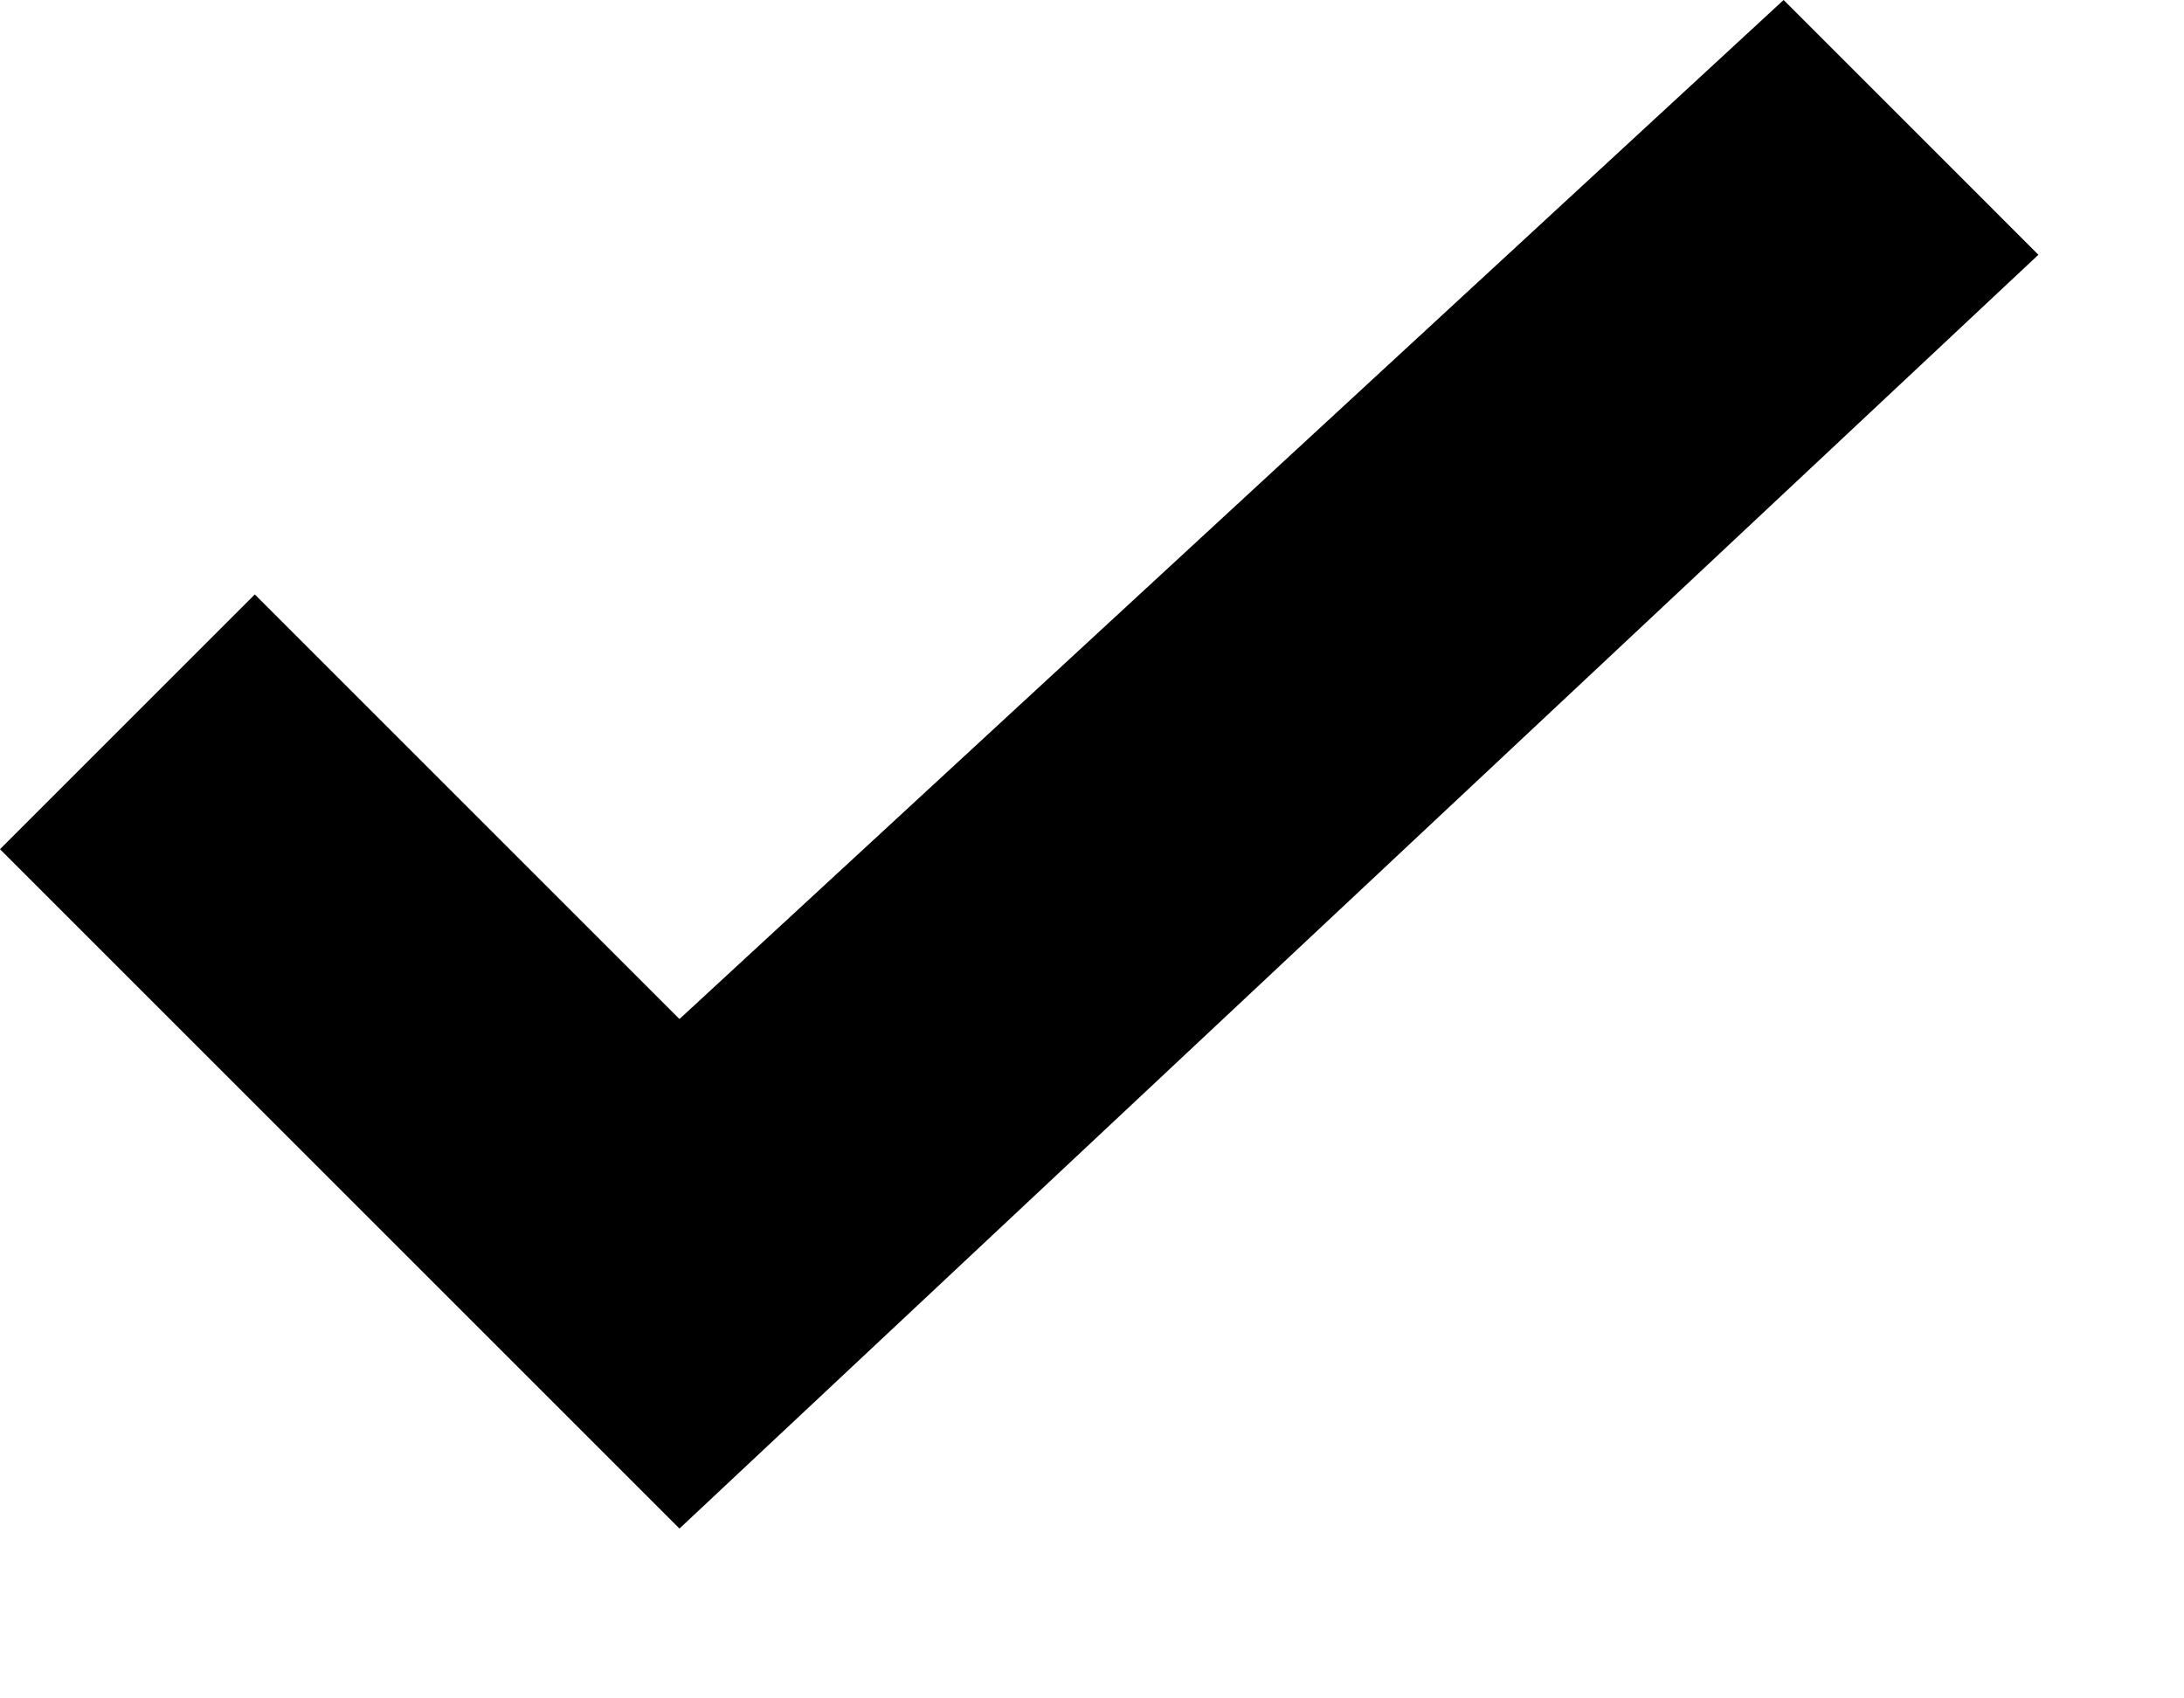 <?xml version="1.0" encoding="UTF-8"?>
<svg width="9px" height="7px" viewBox="0 0 9 7" version="1.1" xmlns="http://www.w3.org/2000/svg" xmlns:xlink="http://www.w3.org/1999/xlink">
    <title>check</title>
    <g id="Search-Results" stroke="none" stroke-width="1" fill-rule="evenodd">
        <g id="Search-Results-Table" transform="translate(-524, -392)" fill-rule="nonzero">
            <g id="Table-Row" transform="translate(431, 375)">
                <polygon id="check" points="94.05 19.45 93 20.5 95.8 23.3 101.4 18.05 100.35 17 95.8 21.2"></polygon>
            </g>
        </g>
    </g>
</svg>
